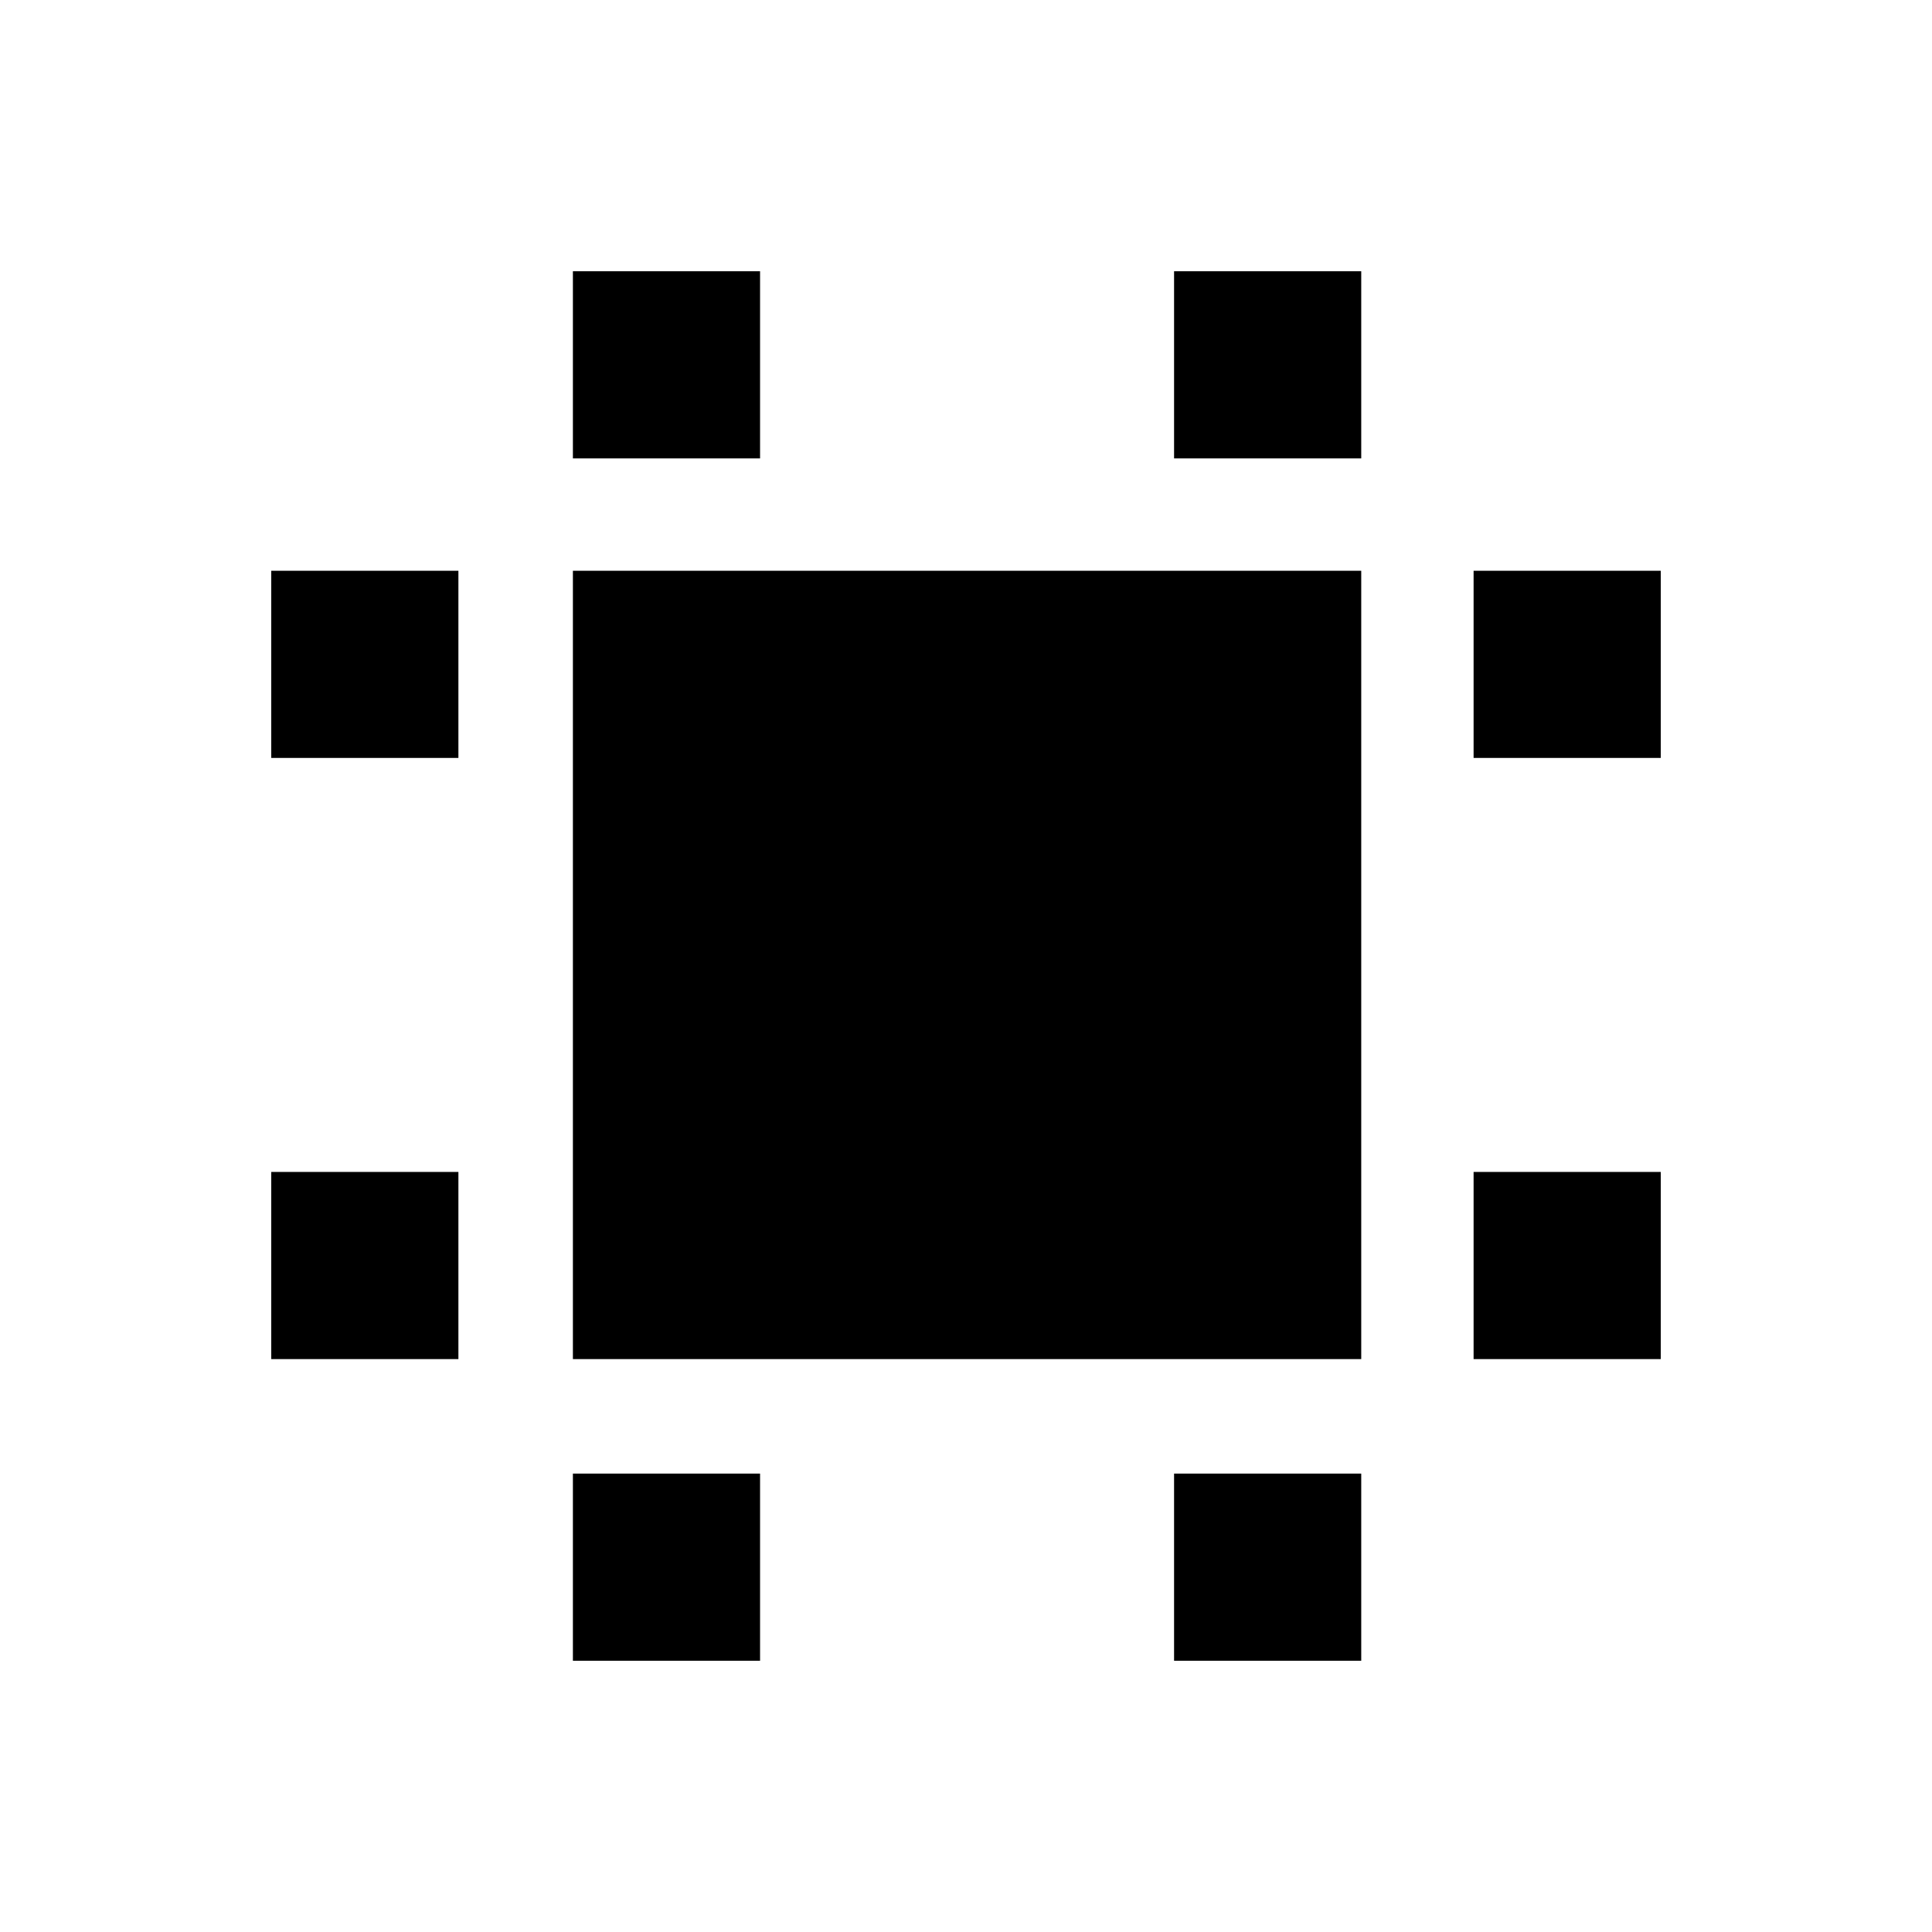 <svg xmlns="http://www.w3.org/2000/svg" height="20" viewBox="0 -960 960 960" width="20"><path d="M284.67-284.67v-391.72h391.72v391.72H284.67Zm-149.89 0v-93h93v93h-93Zm0-298.72v-93h93v93h-93Zm149.89 448.61v-93h93v93h-93Zm0-597.44v-93h93v93h-93Zm298.72 597.44v-93h93v93h-93Zm0-597.44v-93h93v93h-93Zm148.83 447.55v-93h93v93h-93Zm0-298.72v-93h93v93h-93Z"/></svg>
